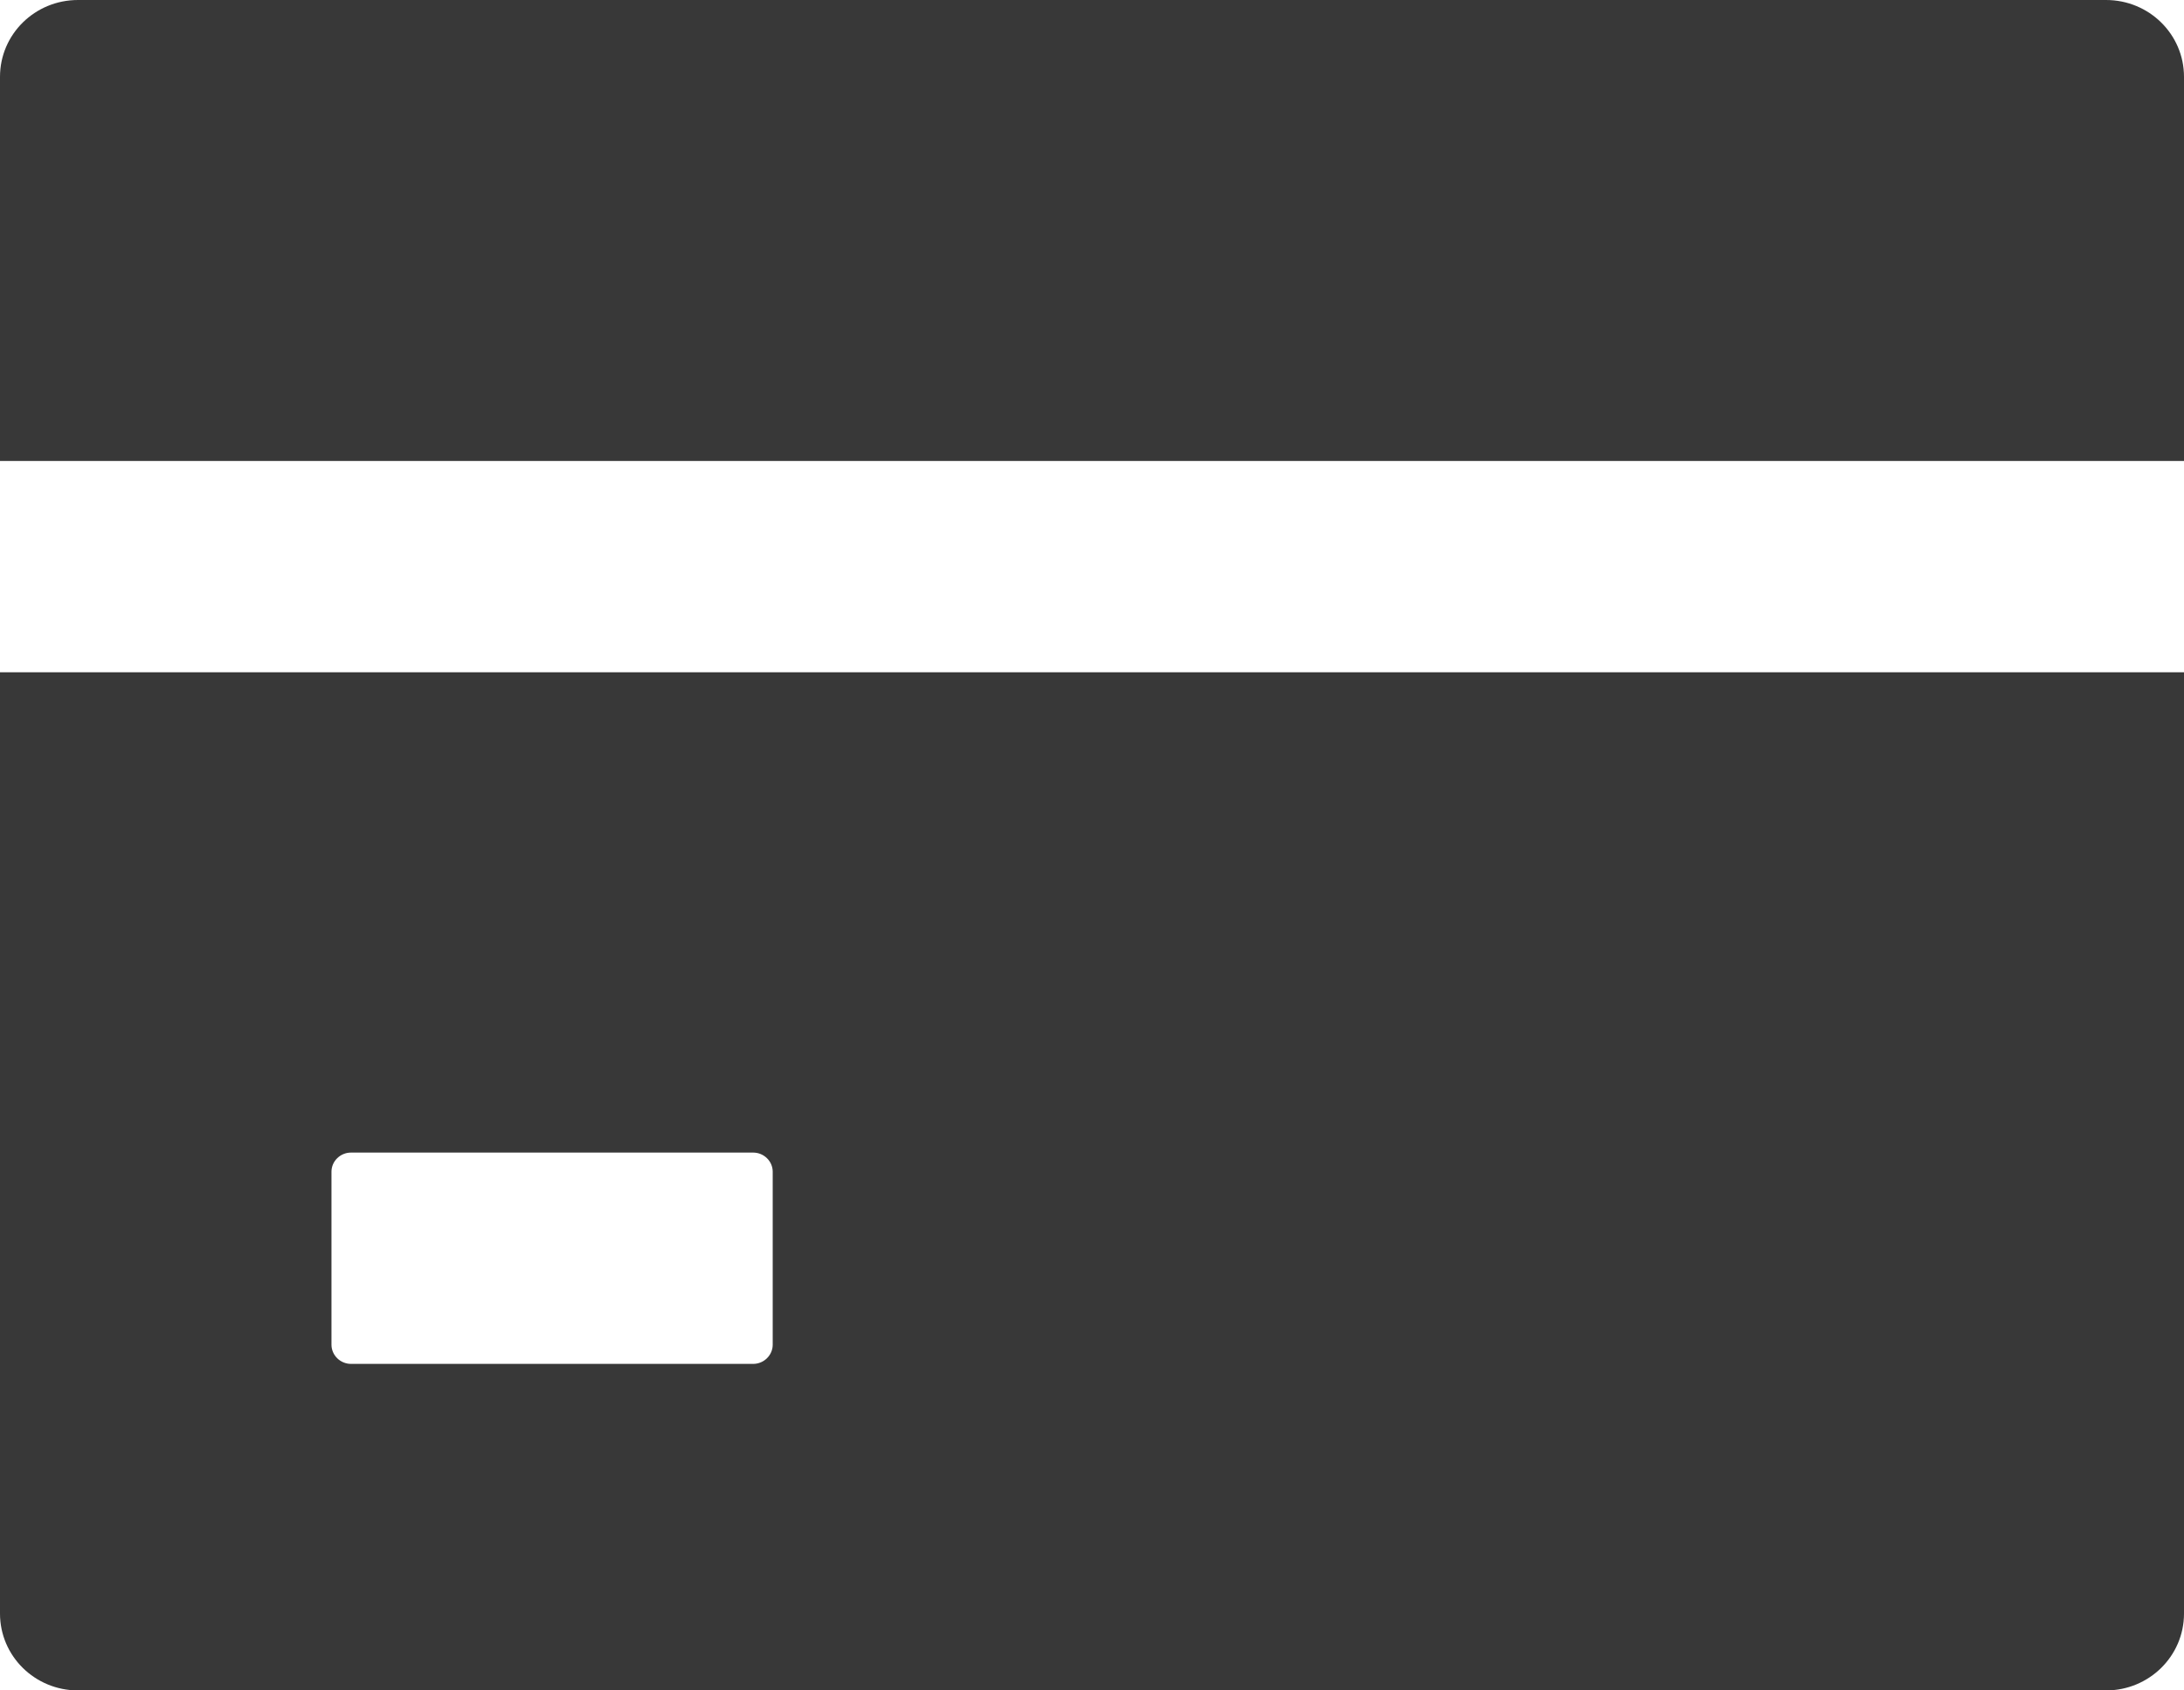 <svg width="31" height="24" viewBox="0 0 31 24" fill="none" xmlns="http://www.w3.org/2000/svg">
<path d="M1.107 0H29.893C30.505 0 31 0.487 31 1.091V6.545H1.43051e-06V1.091C1.43051e-06 0.487 0.495 0 1.107 0ZM31 22.909C31 23.512 30.505 24 29.893 24H1.107C0.495 24 1.43051e-06 23.512 1.43051e-06 22.909V9.545H31V22.909ZM10.968 16.636C10.968 16.486 10.843 16.364 10.691 16.364H4.982C4.83 16.364 4.705 16.486 4.705 16.636V19.091C4.705 19.241 4.83 19.364 4.982 19.364H10.691C10.843 19.364 10.968 19.241 10.968 19.091V16.636Z" fill="#383838"/>
</svg>
